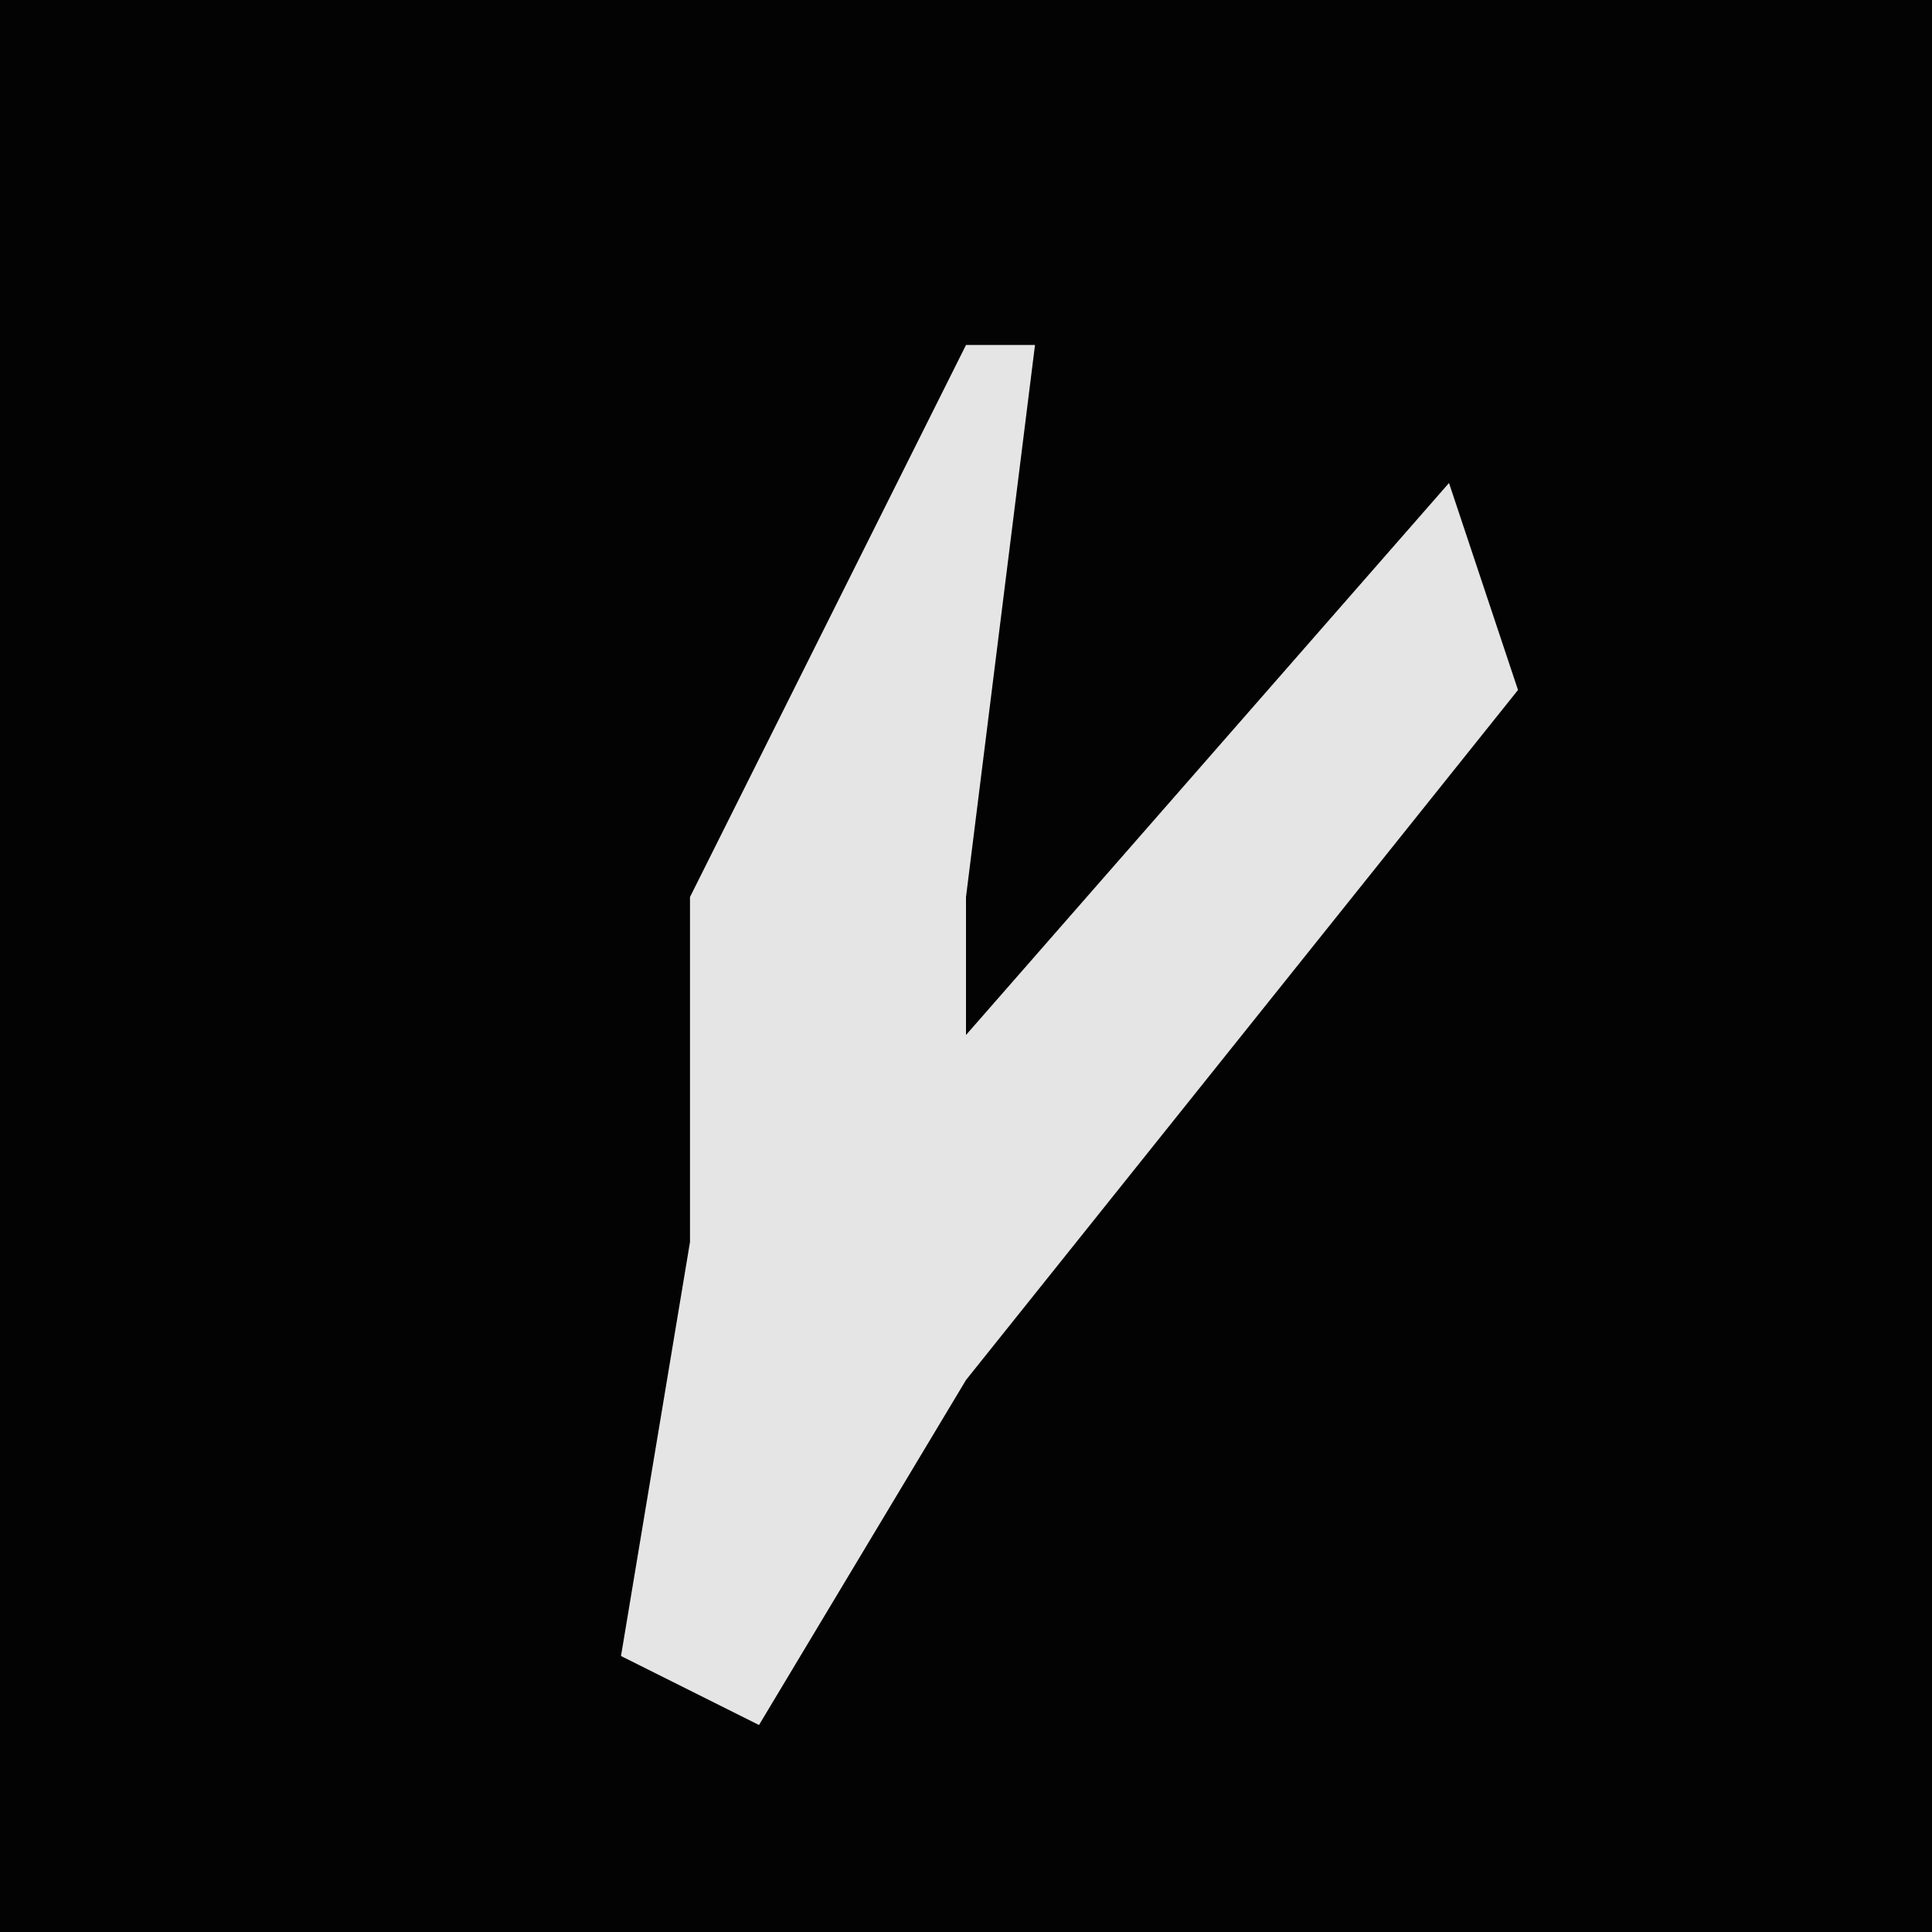 <?xml version="1.0" encoding="UTF-8"?>
<svg version="1.1" xmlns="http://www.w3.org/2000/svg" width="28" height="28">
<path d="M0,0 L28,0 L28,28 L0,28 Z " fill="#030303" transform="translate(0,0)"/>
<path d="M0,0 L1,0 L0,8 L0,10 L7,2 L8,5 L0,15 L-3,20 L-5,19 L-4,13 L-4,8 Z " fill="#E5E5E5" transform="translate(14,5)"/>
</svg>
